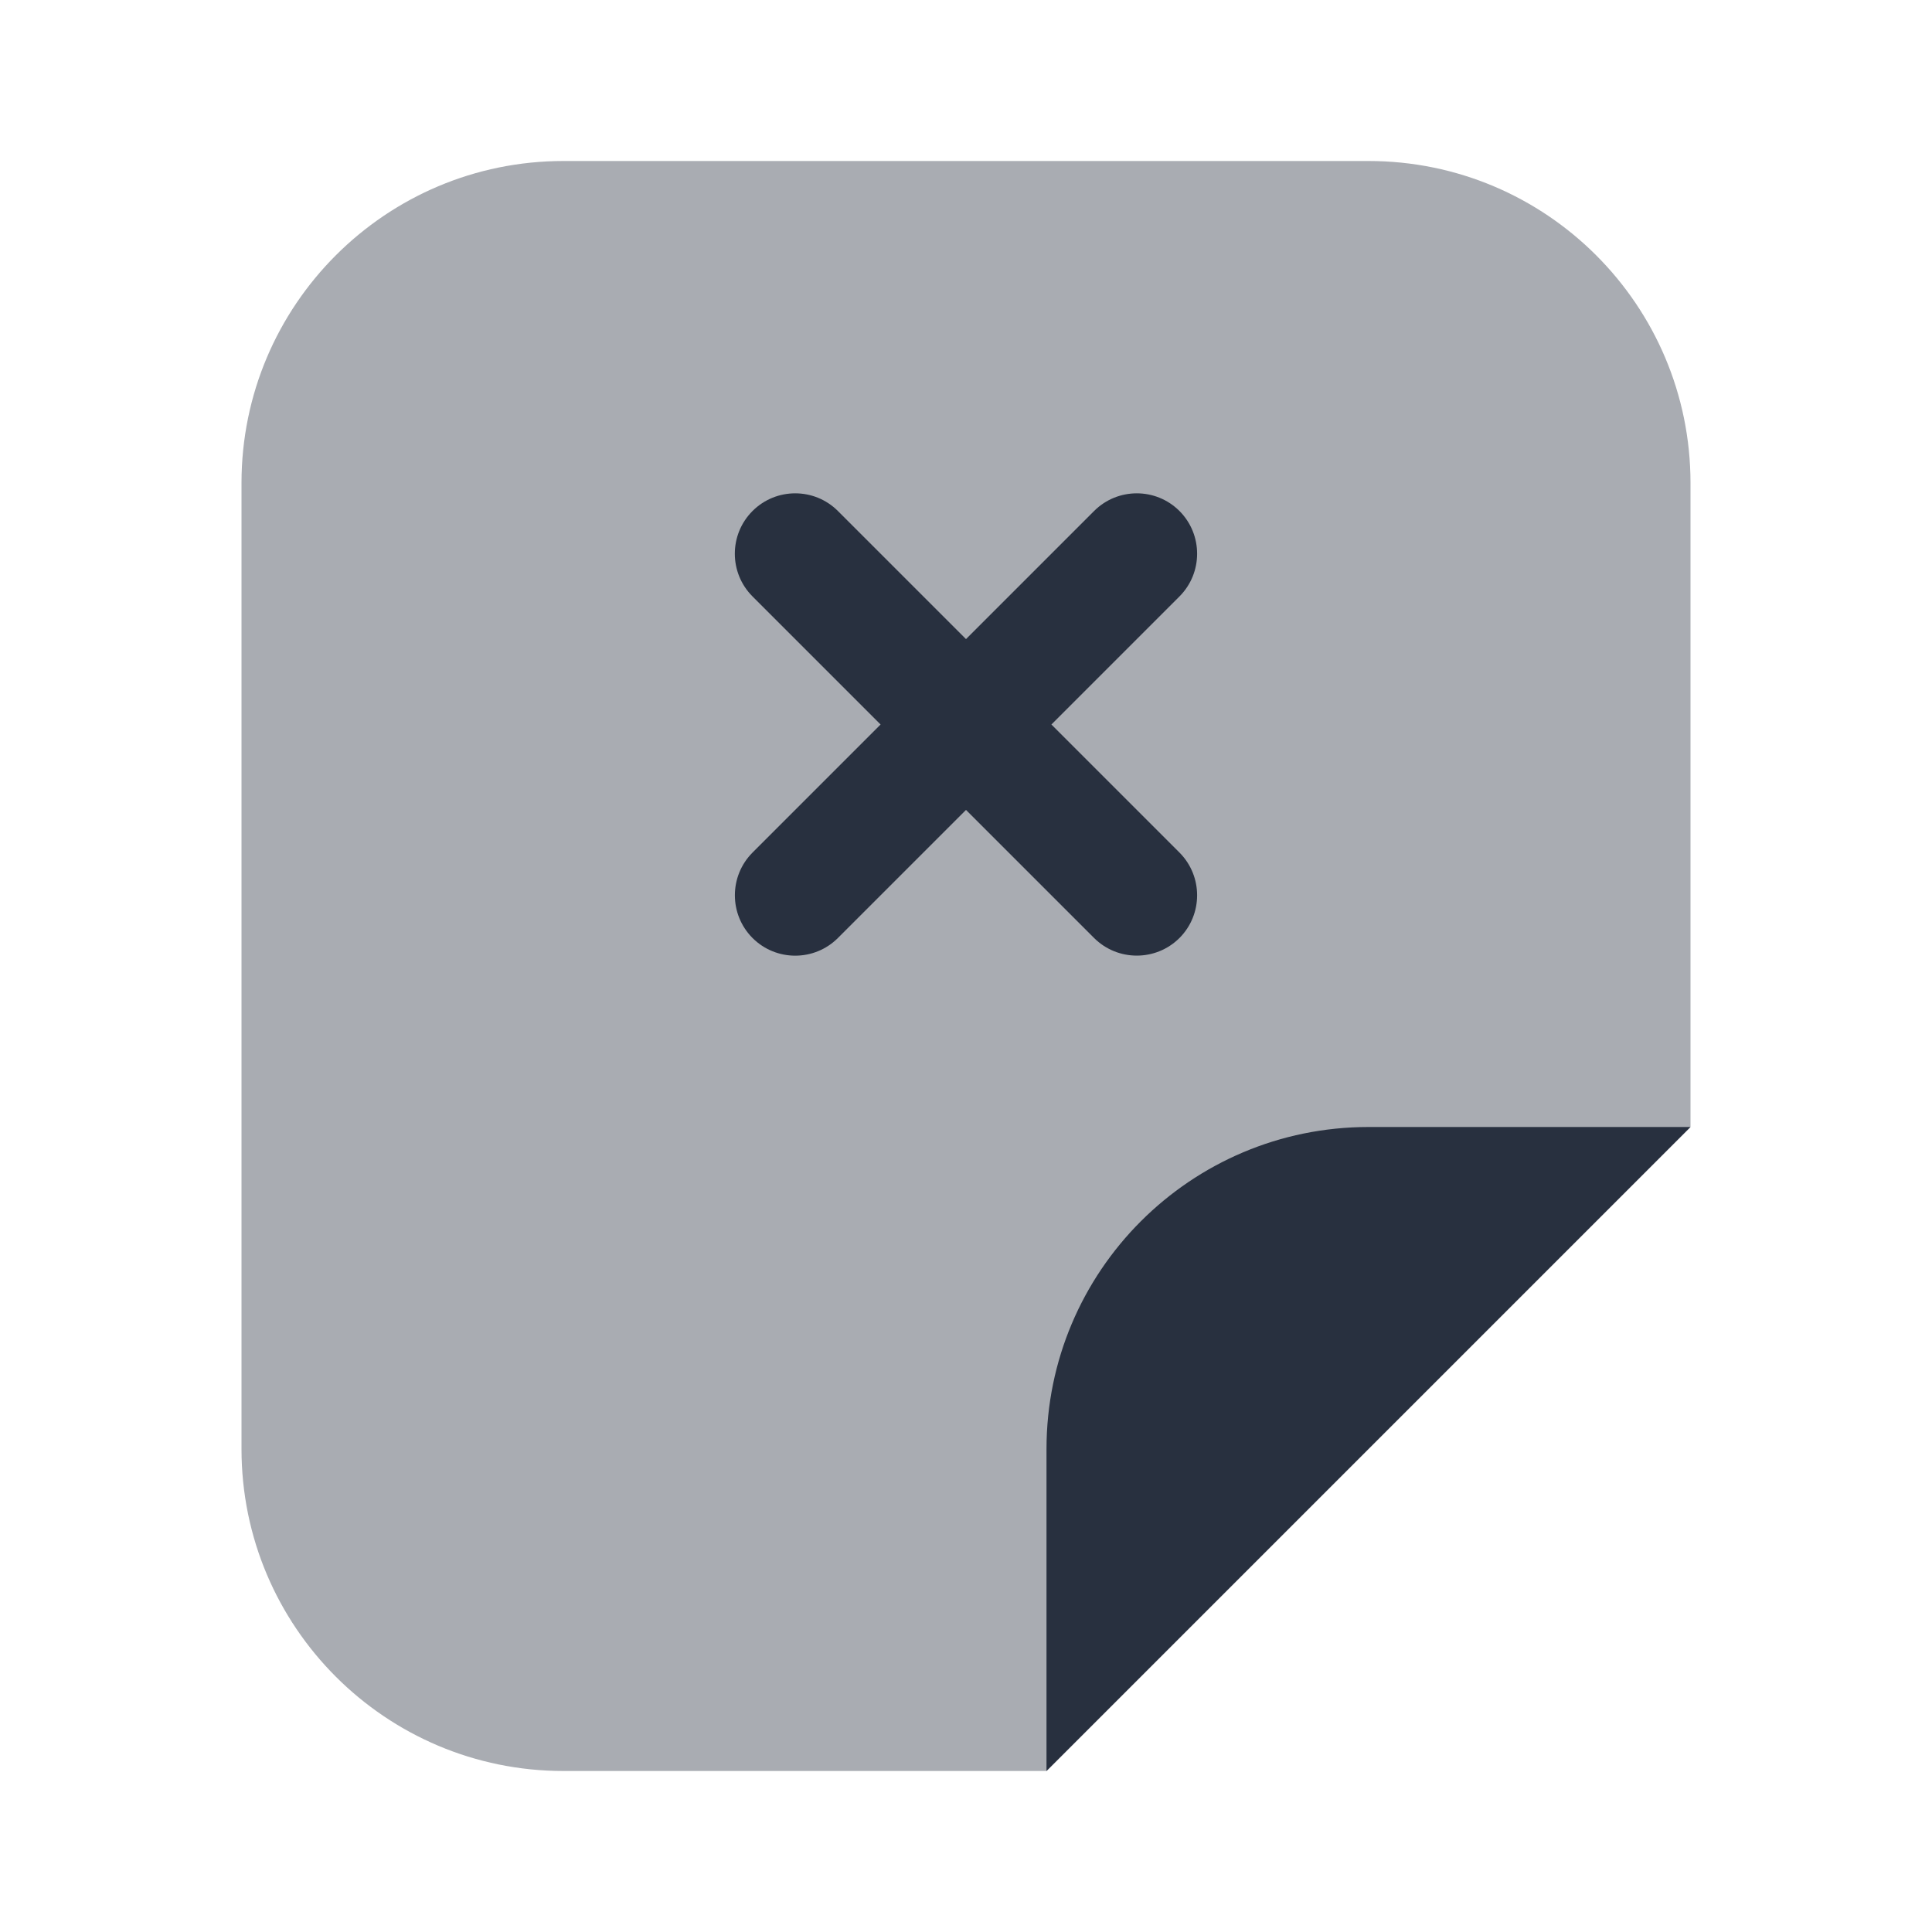 <svg width="24" height="24" viewBox="0 0 24 24" fill="none" xmlns="http://www.w3.org/2000/svg">
<path opacity="0.4" d="M3 6L3 18C3 20.209 4.791 22 7 22H13L21 14V6C21 3.791 19.209 2 17 2L7 2C4.791 2 3 3.791 3 6Z" fill="#28303F"/>
<path d="M13 18L13 22L21 14L17 14C14.791 14 13 15.791 13 18Z" fill="#28303F"/>
<path fill-rule="evenodd" clip-rule="evenodd" d="M14.652 6.348C14.944 6.641 14.944 7.116 14.652 7.409L13.061 9L14.652 10.591C14.944 10.884 14.944 11.359 14.652 11.652C14.359 11.944 13.884 11.944 13.591 11.652L12 10.061L10.409 11.652C10.116 11.945 9.641 11.945 9.348 11.652C9.056 11.359 9.056 10.884 9.348 10.591L10.939 9L9.348 7.409C9.055 7.116 9.055 6.641 9.348 6.348C9.641 6.055 10.116 6.055 10.409 6.348L12 7.939L13.591 6.348C13.884 6.055 14.359 6.055 14.652 6.348Z" fill="#28303F"/>
</svg>
